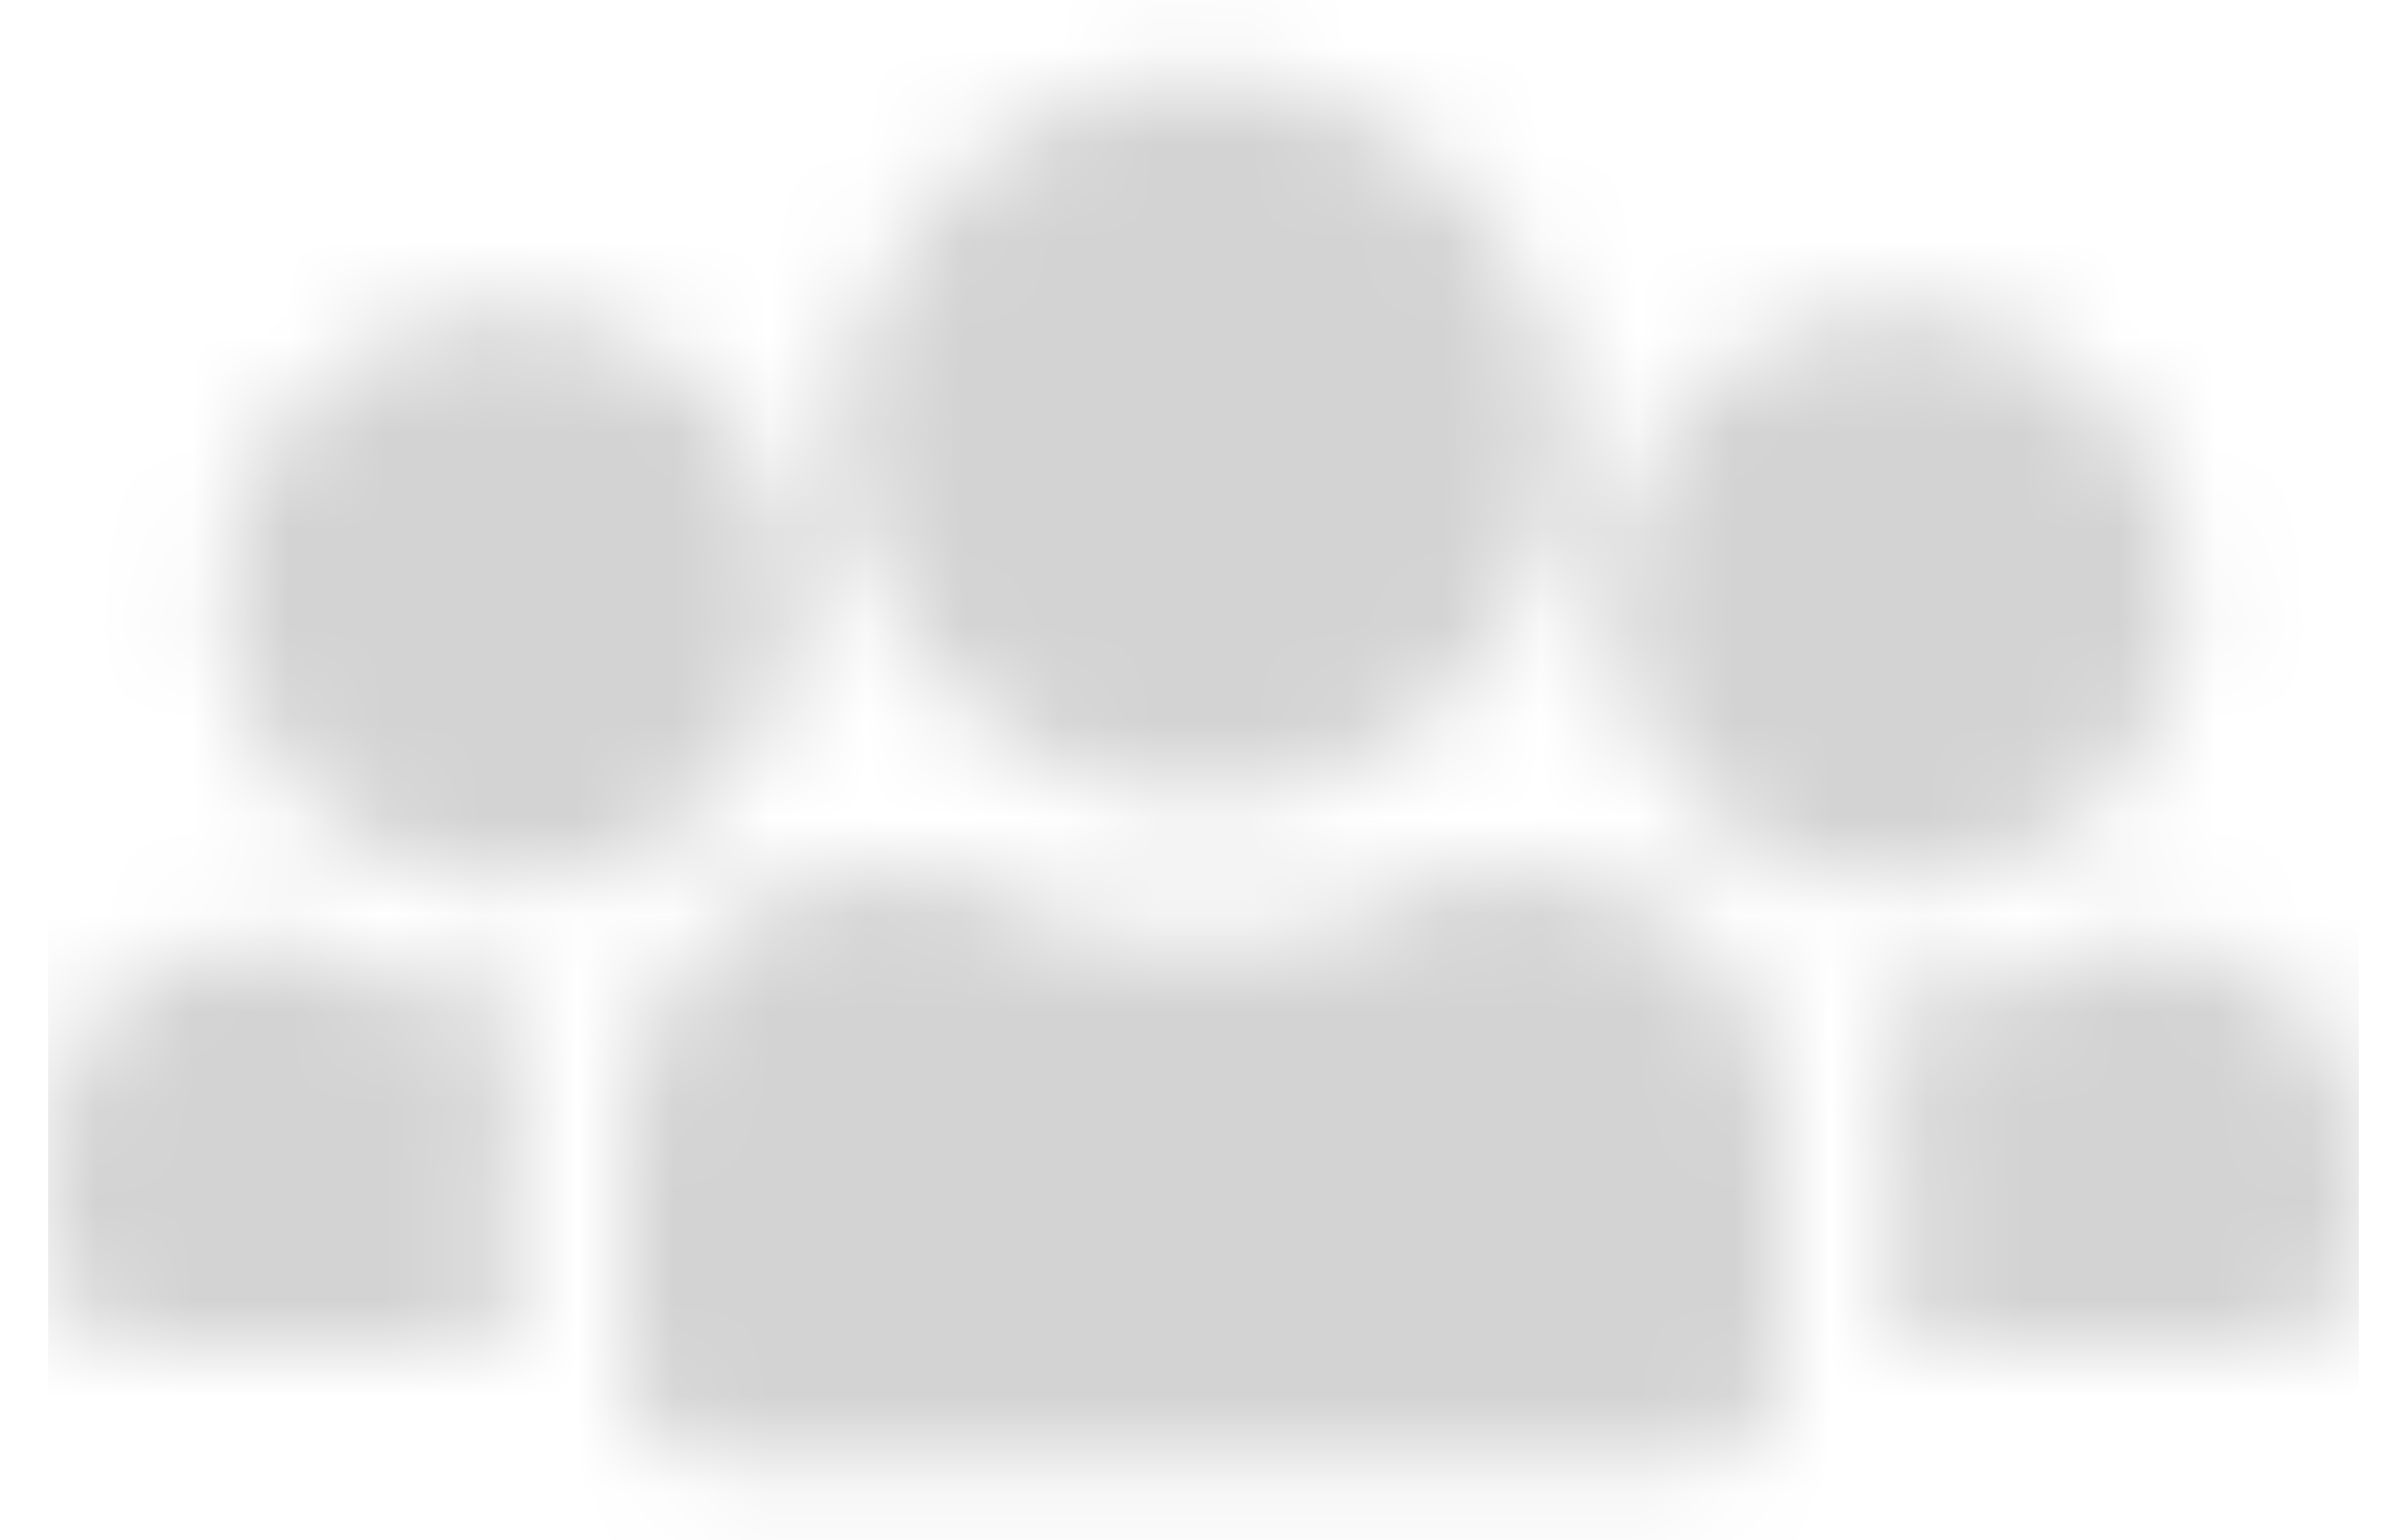 <svg xmlns="http://www.w3.org/2000/svg" xmlns:xlink="http://www.w3.org/1999/xlink" width="25" height="16" viewBox="0 0 25 16">
    <defs>
        <path id="prefix__a" d="M8.25 4.55C8.25 2.479 9.929.8 12 .8c2.071 0 3.75 1.679 3.75 3.75 0 2.071-1.679 3.75-3.75 3.75-2.071 0-3.75-1.679-3.75-3.75zM1.8 6.2c0-1.657 1.343-3 3-3s3 1.343 3 3-1.343 3-3 3-3-1.343-3-3zm14.4 0c0-1.657 1.343-3 3-3s3 1.343 3 3-1.343 3-3 3-3-1.343-3-3zm-.825 2.85c1.45 0 2.625 1.175 2.625 2.625V14.3c0 .497-.403.9-.9.9H6.9c-.497 0-.9-.403-.9-.9v-2.625c0-1.45 1.175-2.625 2.625-2.625h.67c1.663 1 3.747 1.001 5.41 0h.67zM4.8 11.675c0-.45.078-.88.22-1.28-.822.042-1.654-.155-2.385-.595H2.1c-1.16 0-2.1.94-2.1 2.1v1.2c0 .497.403.9.9.9h3.9v-2.325zM21.9 9.8h-.535c-.731.44-1.564.637-2.386.594.147.411.221.845.221 1.281V14h3.9c.497 0 .9-.403.9-.9v-1.2c0-1.16-.94-2.1-2.1-2.1z"/>
    </defs>
    <g fill="none" fill-rule="evenodd" transform="translate(.5)">
        <mask id="prefix__b" fill="#fff">
            <use xlink:href="#prefix__a"/>
        </mask>
        <g fill="#D3D3D3" mask="url(#prefix__b)">
            <path d="M0 0H24V24H0z" transform="translate(0 -4)"/>
        </g>
    </g>
</svg>
